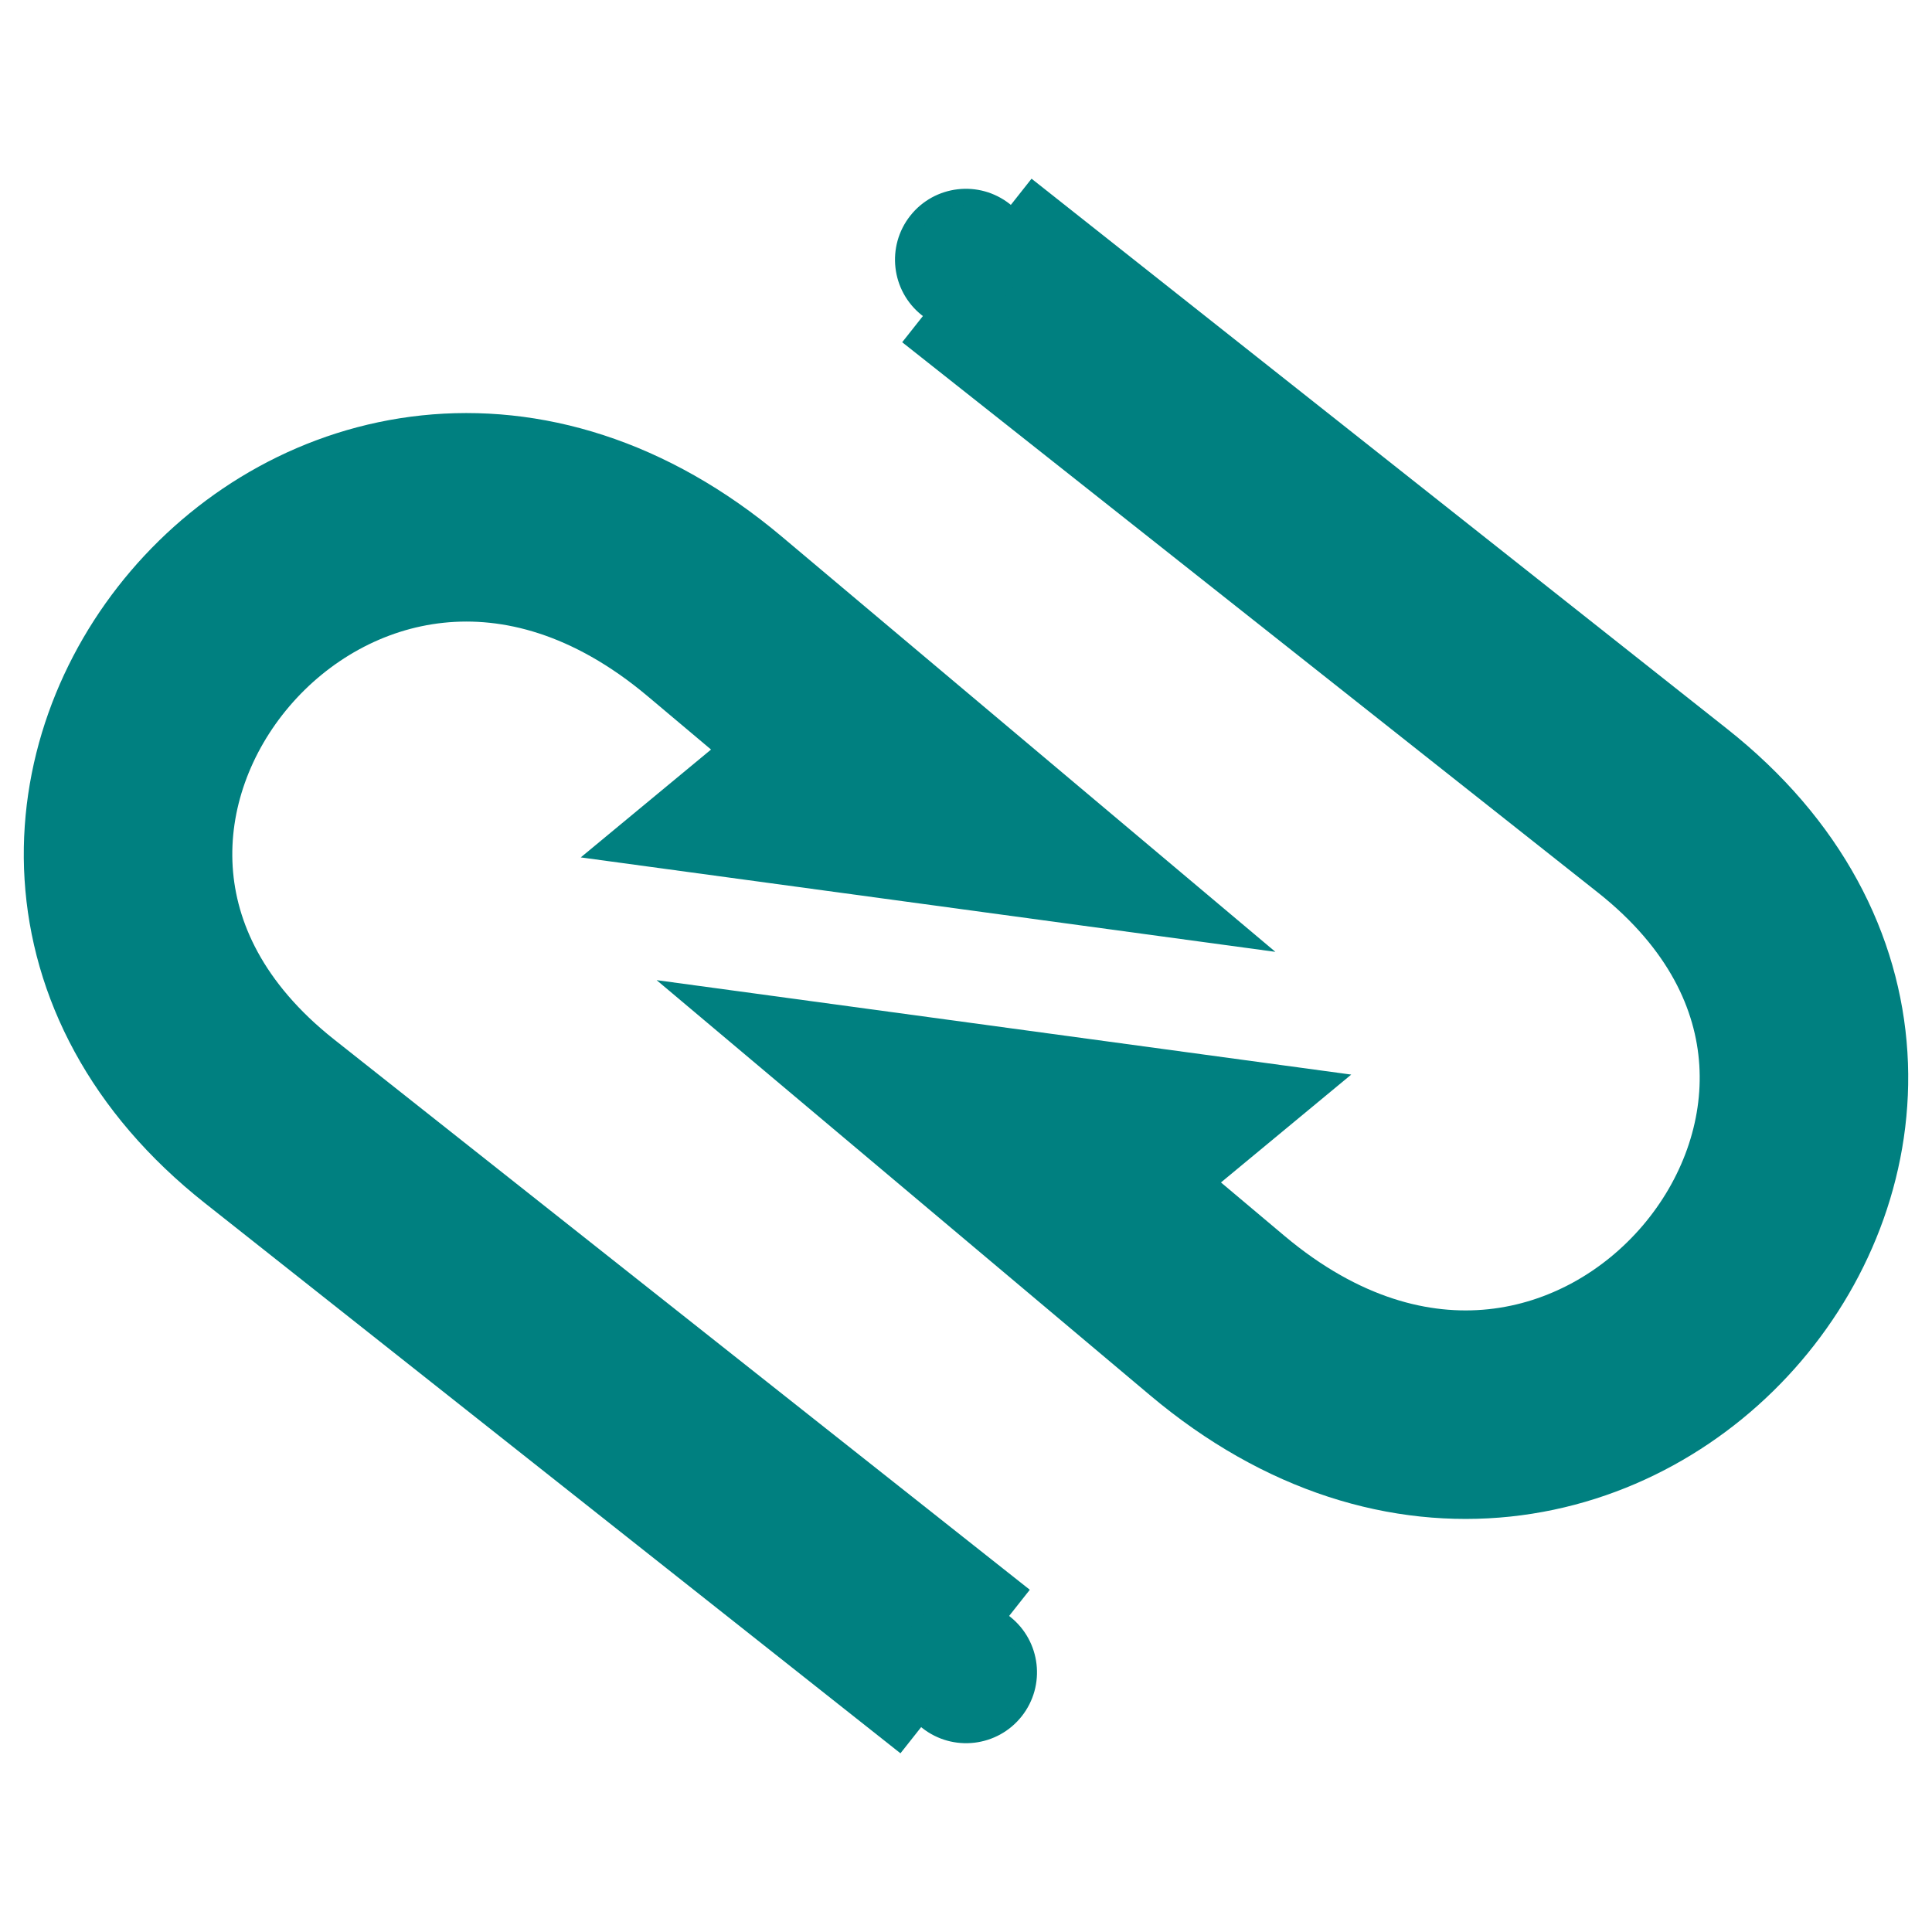 <?xml version="1.0" encoding="UTF-8" standalone="no"?>
<svg
   xmlns:dc="http://purl.org/dc/elements/1.1/"
   xmlns:cc="http://creativecommons.org/ns#"
   xmlns:rdf="http://www.w3.org/1999/02/22-rdf-syntax-ns#"
   xmlns:svg="http://www.w3.org/2000/svg"
   xmlns="http://www.w3.org/2000/svg"
   xmlns:sodipodi="http://sodipodi.sourceforge.net/DTD/sodipodi-0.dtd"
   xmlns:inkscape="http://www.inkscape.org/namespaces/inkscape"
   width="200"
   height="200"
   viewBox="0 0 200 200"
   version="1.1"
   preserveAspectRatio="xMidYMid"
   id="svg3742"
   sodipodi:docname="react-tracked-logo.svg"
   inkscape:version="0.92.2 5c3e80d, 2017-08-06">
  <defs
     id="defs3746">
    <marker
       inkscape:isstock="true"
       style="overflow:visible"
       id="marker20108"
       refX="0"
       refY="0"
       orient="auto"
       inkscape:stockid="DotS">
      <path
         inkscape:connector-curvature="0"
         transform="matrix(0.2,0,0,0.2,1.48,0.2)"
         style="fill:#008080;fill-opacity:1;fill-rule:evenodd;stroke:#008080;stroke-width:1pt;stroke-opacity:1"
         d="m -2.5,-1 c 0,2.76 -2.24,5 -5,5 -2.76,0 -5,-2.24 -5,-5 0,-2.76 2.24,-5 5,-5 2.76,0 5,2.24 5,5 z"
         id="path20106" />
    </marker>
    <marker
       inkscape:stockid="DotS"
       orient="auto"
       refY="0"
       refX="0"
       id="marker16249"
       style="overflow:visible"
       inkscape:isstock="true">
      <path
         id="path16247"
         d="m -2.5,-1 c 0,2.76 -2.24,5 -5,5 -2.76,0 -5,-2.24 -5,-5 0,-2.76 2.24,-5 5,-5 2.76,0 5,2.24 5,5 z"
         style="fill:#008080;fill-opacity:1;fill-rule:evenodd;stroke:#008080;stroke-width:1pt;stroke-opacity:1"
         transform="matrix(0.2,0,0,0.2,1.48,0.2)"
         inkscape:connector-curvature="0" />
    </marker>
    <marker
       inkscape:stockid="DotS"
       orient="auto"
       refY="0"
       refX="0"
       id="marker10818"
       style="overflow:visible"
       inkscape:isstock="true"
       inkscape:collect="always">
      <path
         id="path10816"
         d="m -2.5,-1 c 0,2.76 -2.24,5 -5,5 -2.76,0 -5,-2.24 -5,-5 0,-2.76 2.24,-5 5,-5 2.76,0 5,2.24 5,5 z"
         style="fill:#008080;fill-opacity:1;fill-rule:evenodd;stroke:#008080;stroke-width:1pt;stroke-opacity:1"
         transform="matrix(0.2,0,0,0.2,1.48,0.2)"
         inkscape:connector-curvature="0" />
    </marker>
    <marker
       inkscape:stockid="Arrow2Send"
       orient="auto"
       refY="0"
       refX="0"
       id="Arrow2Send"
       style="overflow:visible"
       inkscape:isstock="true">
      <path
         id="path4603"
         style="fill:#008080;fill-opacity:1;fill-rule:evenodd;stroke:#008080;stroke-width:0.625;stroke-linejoin:round;stroke-opacity:1"
         d="M 8.719,4.034 -2.207,0.016 8.719,-4.002 c -1.745,2.372 -1.735,5.617 -6e-7,8.035 z"
         transform="matrix(-0.3,0,0,-0.3,0.69,0)"
         inkscape:connector-curvature="0" />
    </marker>
    <marker
       inkscape:stockid="Arrow2Mend"
       orient="auto"
       refY="0"
       refX="0"
       id="Arrow2Mend"
       style="overflow:visible"
       inkscape:isstock="true">
      <path
         id="path4597"
         style="fill:#008080;fill-opacity:1;fill-rule:evenodd;stroke:#008080;stroke-width:0.625;stroke-linejoin:round;stroke-opacity:1"
         d="M 8.719,4.034 -2.207,0.016 8.719,-4.002 c -1.745,2.372 -1.735,5.617 -6e-7,8.035 z"
         transform="scale(-0.6)"
         inkscape:connector-curvature="0" />
    </marker>
    <marker
       inkscape:stockid="Arrow1Send"
       orient="auto"
       refY="0"
       refX="0"
       id="Arrow1Send"
       style="overflow:visible"
       inkscape:isstock="true">
      <path
         id="path4585"
         d="M 0,0 5,-5 -12.5,0 5,5 Z"
         style="fill:#008080;fill-opacity:1;fill-rule:evenodd;stroke:#008080;stroke-width:1pt;stroke-opacity:1"
         transform="matrix(-0.2,0,0,-0.2,-1.2,0)"
         inkscape:connector-curvature="0" />
    </marker>
    <marker
       inkscape:stockid="Arrow1Mend"
       orient="auto"
       refY="0"
       refX="0"
       id="Arrow1Mend"
       style="overflow:visible"
       inkscape:isstock="true">
      <path
         id="path4579"
         d="M 0,0 5,-5 -12.5,0 5,5 Z"
         style="fill:#008080;fill-opacity:1;fill-rule:evenodd;stroke:#008080;stroke-width:1pt;stroke-opacity:1"
         transform="matrix(-0.4,0,0,-0.4,-4,0)"
         inkscape:connector-curvature="0" />
    </marker>
    <marker
       inkscape:stockid="Arrow1Mstart"
       orient="auto"
       refY="0"
       refX="0"
       id="marker5797"
       style="overflow:visible"
       inkscape:isstock="true">
      <path
         id="path5795"
         d="M 0,0 5,-5 -12.5,0 5,5 Z"
         style="fill:#008080;fill-opacity:1;fill-rule:evenodd;stroke:#008080;stroke-width:1pt;stroke-opacity:1"
         transform="matrix(0.4,0,0,0.4,4,0)"
         inkscape:connector-curvature="0" />
    </marker>
    <marker
       inkscape:stockid="Arrow1Mstart"
       orient="auto"
       refY="0"
       refX="0"
       id="Arrow1Mstart"
       style="overflow:visible"
       inkscape:isstock="true">
      <path
         id="path4576"
         d="M 0,0 5,-5 -12.5,0 5,5 Z"
         style="fill:#008080;fill-opacity:1;fill-rule:evenodd;stroke:#008080;stroke-width:1pt;stroke-opacity:1"
         transform="matrix(0.4,0,0,0.4,4,0)"
         inkscape:connector-curvature="0" />
    </marker>
    <marker
       style="overflow:visible"
       inkscape:stockid="InfiniteLineEnd"
       id="InfiniteLineEnd"
       refX="0"
       refY="0"
       orient="auto"
       inkscape:isstock="true">
      <g
         id="g4811"
         style="fill:#008080;fill-opacity:1;stroke:#008080;stroke-opacity:1">
        <circle
           id="circle4805"
           r="0.8"
           cy="0"
           cx="3"
           style="fill:#008080;fill-opacity:1;stroke:#008080;stroke-opacity:1" />
        <circle
           id="circle4807"
           r="0.8"
           cy="0"
           cx="6.5"
           style="fill:#008080;fill-opacity:1;stroke:#008080;stroke-opacity:1" />
        <circle
           id="circle4809"
           r="0.8"
           cy="0"
           cx="10"
           style="fill:#008080;fill-opacity:1;stroke:#008080;stroke-opacity:1" />
      </g>
    </marker>
    <marker
       inkscape:stockid="CurveIn"
       orient="auto"
       refY="0"
       refX="0"
       id="CurveIn"
       style="overflow:visible"
       inkscape:isstock="true">
      <path
         id="path4754"
         d="m 4.625,-5.046 c -2.76,0 -5,2.24 -5,5 0,2.76 2.24,5 5,5"
         style="fill:none;fill-rule:evenodd;stroke:#008080;stroke-width:1pt;stroke-opacity:1"
         transform="scale(0.6)"
         inkscape:connector-curvature="0" />
    </marker>
    <marker
       inkscape:stockid="EmptyDiamondLstart"
       orient="auto"
       refY="0"
       refX="0"
       id="EmptyDiamondLstart"
       style="overflow:visible"
       inkscape:isstock="true">
      <path
         id="path4685"
         d="M 0,-7.071 -7.071,0 0,7.071 7.071,0 Z"
         style="fill:#ffffff;fill-rule:evenodd;stroke:#008080;stroke-width:1pt;stroke-opacity:1"
         transform="matrix(0.8,0,0,0.8,5.6,0)"
         inkscape:connector-curvature="0" />
    </marker>
    <marker
       inkscape:stockid="EmptyDiamondMend"
       orient="auto"
       refY="0"
       refX="0"
       id="EmptyDiamondMend"
       style="overflow:visible"
       inkscape:isstock="true">
      <path
         id="path4697"
         d="M 0,-7.071 -7.071,0 0,7.071 7.071,0 Z"
         style="fill:#ffffff;fill-rule:evenodd;stroke:#008080;stroke-width:1pt;stroke-opacity:1"
         transform="matrix(0.4,0,0,0.4,-2.6,0)"
         inkscape:connector-curvature="0" />
    </marker>
    <marker
       inkscape:stockid="EmptyDiamondL"
       orient="auto"
       refY="0"
       refX="0"
       id="EmptyDiamondL"
       style="overflow:visible"
       inkscape:isstock="true">
      <path
         id="path4676"
         d="M 0,-7.071 -7.071,0 0,7.071 7.071,0 Z"
         style="fill:#ffffff;fill-rule:evenodd;stroke:#008080;stroke-width:1pt;stroke-opacity:1"
         transform="scale(0.8)"
         inkscape:connector-curvature="0" />
    </marker>
    <marker
       inkscape:stockid="EmptyDiamondSend"
       orient="auto"
       refY="0"
       refX="0"
       id="EmptyDiamondSend"
       style="overflow:visible"
       inkscape:isstock="true">
      <path
         id="path4700"
         d="M 0,-7.071 -7.071,0 0,7.071 7.071,0 Z"
         style="fill:#ffffff;fill-rule:evenodd;stroke:#008080;stroke-width:1pt;stroke-opacity:1"
         transform="matrix(0.2,0,0,0.2,-1.2,0)"
         inkscape:connector-curvature="0" />
    </marker>
    <marker
       inkscape:stockid="EmptyDiamondS"
       orient="auto"
       refY="0"
       refX="0"
       id="EmptyDiamondS"
       style="overflow:visible"
       inkscape:isstock="true">
      <path
         id="path4682"
         d="M 0,-7.071 -7.071,0 0,7.071 7.071,0 Z"
         style="fill:#ffffff;fill-rule:evenodd;stroke:#008080;stroke-width:1pt;stroke-opacity:1"
         transform="scale(0.2)"
         inkscape:connector-curvature="0" />
    </marker>
    <marker
       inkscape:stockid="DiamondSstart"
       orient="auto"
       refY="0"
       refX="0"
       id="DiamondSstart"
       style="overflow:visible"
       inkscape:isstock="true">
      <path
         id="path4664"
         d="M 0,-7.071 -7.071,0 0,7.071 7.071,0 Z"
         style="fill:#008080;fill-opacity:1;fill-rule:evenodd;stroke:#008080;stroke-width:1pt;stroke-opacity:1"
         transform="matrix(0.2,0,0,0.2,1.2,0)"
         inkscape:connector-curvature="0" />
    </marker>
    <marker
       inkscape:stockid="DiamondSend"
       orient="auto"
       refY="0"
       refX="0"
       id="marker4952"
       style="overflow:visible"
       inkscape:isstock="true">
      <path
         id="path4950"
         d="M 0,-7.071 -7.071,0 0,7.071 7.071,0 Z"
         style="fill:#008080;fill-opacity:1;fill-rule:evenodd;stroke:#008080;stroke-width:1pt;stroke-opacity:1"
         transform="matrix(0.2,0,0,0.2,-1.2,0)"
         inkscape:connector-curvature="0" />
    </marker>
    <marker
       inkscape:stockid="DiamondSend"
       orient="auto"
       refY="0"
       refX="0"
       id="DiamondSend"
       style="overflow:visible"
       inkscape:isstock="true">
      <path
         id="path4673"
         d="M 0,-7.071 -7.071,0 0,7.071 7.071,0 Z"
         style="fill:#008080;fill-opacity:1;fill-rule:evenodd;stroke:#008080;stroke-width:1pt;stroke-opacity:1"
         transform="matrix(0.2,0,0,0.2,-1.2,0)"
         inkscape:connector-curvature="0" />
    </marker>
    <marker
       inkscape:stockid="DiamondS"
       orient="auto"
       refY="0"
       refX="0"
       id="marker4880"
       style="overflow:visible"
       inkscape:isstock="true">
      <path
         id="path4878"
         d="M 0,-7.071 -7.071,0 0,7.071 7.071,0 Z"
         style="fill:#008080;fill-opacity:1;fill-rule:evenodd;stroke:#008080;stroke-width:1pt;stroke-opacity:1"
         transform="scale(0.2)"
         inkscape:connector-curvature="0" />
    </marker>
    <marker
       inkscape:stockid="DiamondS"
       orient="auto"
       refY="0"
       refX="0"
       id="DiamondS"
       style="overflow:visible"
       inkscape:isstock="true">
      <path
         id="path4655"
         d="M 0,-7.071 -7.071,0 0,7.071 7.071,0 Z"
         style="fill:#008080;fill-opacity:1;fill-rule:evenodd;stroke:#008080;stroke-width:1pt;stroke-opacity:1"
         transform="scale(0.2)"
         inkscape:connector-curvature="0" />
    </marker>
    <marker
       inkscape:stockid="DiamondL"
       orient="auto"
       refY="0"
       refX="0"
       id="DiamondL"
       style="overflow:visible"
       inkscape:isstock="true">
      <path
         id="path4649"
         d="M 0,-7.071 -7.071,0 0,7.071 7.071,0 Z"
         style="fill:#008080;fill-opacity:1;fill-rule:evenodd;stroke:#008080;stroke-width:1pt;stroke-opacity:1"
         transform="scale(0.8)"
         inkscape:connector-curvature="0" />
    </marker>
  </defs>
  <sodipodi:namedview
     pagecolor="#ffffff"
     bordercolor="#666666"
     borderopacity="1"
     objecttolerance="10"
     gridtolerance="10"
     guidetolerance="10"
     inkscape:pageopacity="0"
     inkscape:pageshadow="2"
     inkscape:window-width="1131"
     inkscape:window-height="628"
     id="namedview3744"
     showgrid="false"
     inkscape:zoom="1.7529153"
     inkscape:cx="102.83617"
     inkscape:cy="97.975505"
     inkscape:window-x="0"
     inkscape:window-y="0"
     inkscape:window-maximized="0"
     inkscape:current-layer="svg3742" />
  <g
     id="g20739"
     transform="translate(-0.7,0.65)">
    <path
       sodipodi:nodetypes="cssccc"
       inkscape:connector-curvature="0"
       id="path6692"
       d="M 100.61,172.387 28.6,115.426 C -9.932,84.947 35.364,30.077 74.694,63.165 L 97.29,82.175 86.656,80.729 91.125,77.029"
       style="fill:none;fill-rule:evenodd;stroke:#008080;stroke-width:21.585;stroke-linecap:butt;stroke-linejoin:miter;stroke-miterlimit:4;stroke-dasharray:none;stroke-opacity:1;marker-start:url(#marker10818)" />
    <path
       style="fill:none;fill-rule:evenodd;stroke:#008080;stroke-width:21.585;stroke-linecap:butt;stroke-linejoin:miter;stroke-miterlimit:4;stroke-dasharray:none;stroke-opacity:1;marker-start:url(#marker20108)"
       d="m 100.79,26.313 72.01,56.96 c 38.532,30.479 -6.764,85.349 -46.094,52.261 l -22.596,-19.01 10.634,1.446 -4.469,3.7"
       id="path20104"
       inkscape:connector-curvature="0"
       sodipodi:nodetypes="cssccc" />
  </g>
</svg>
